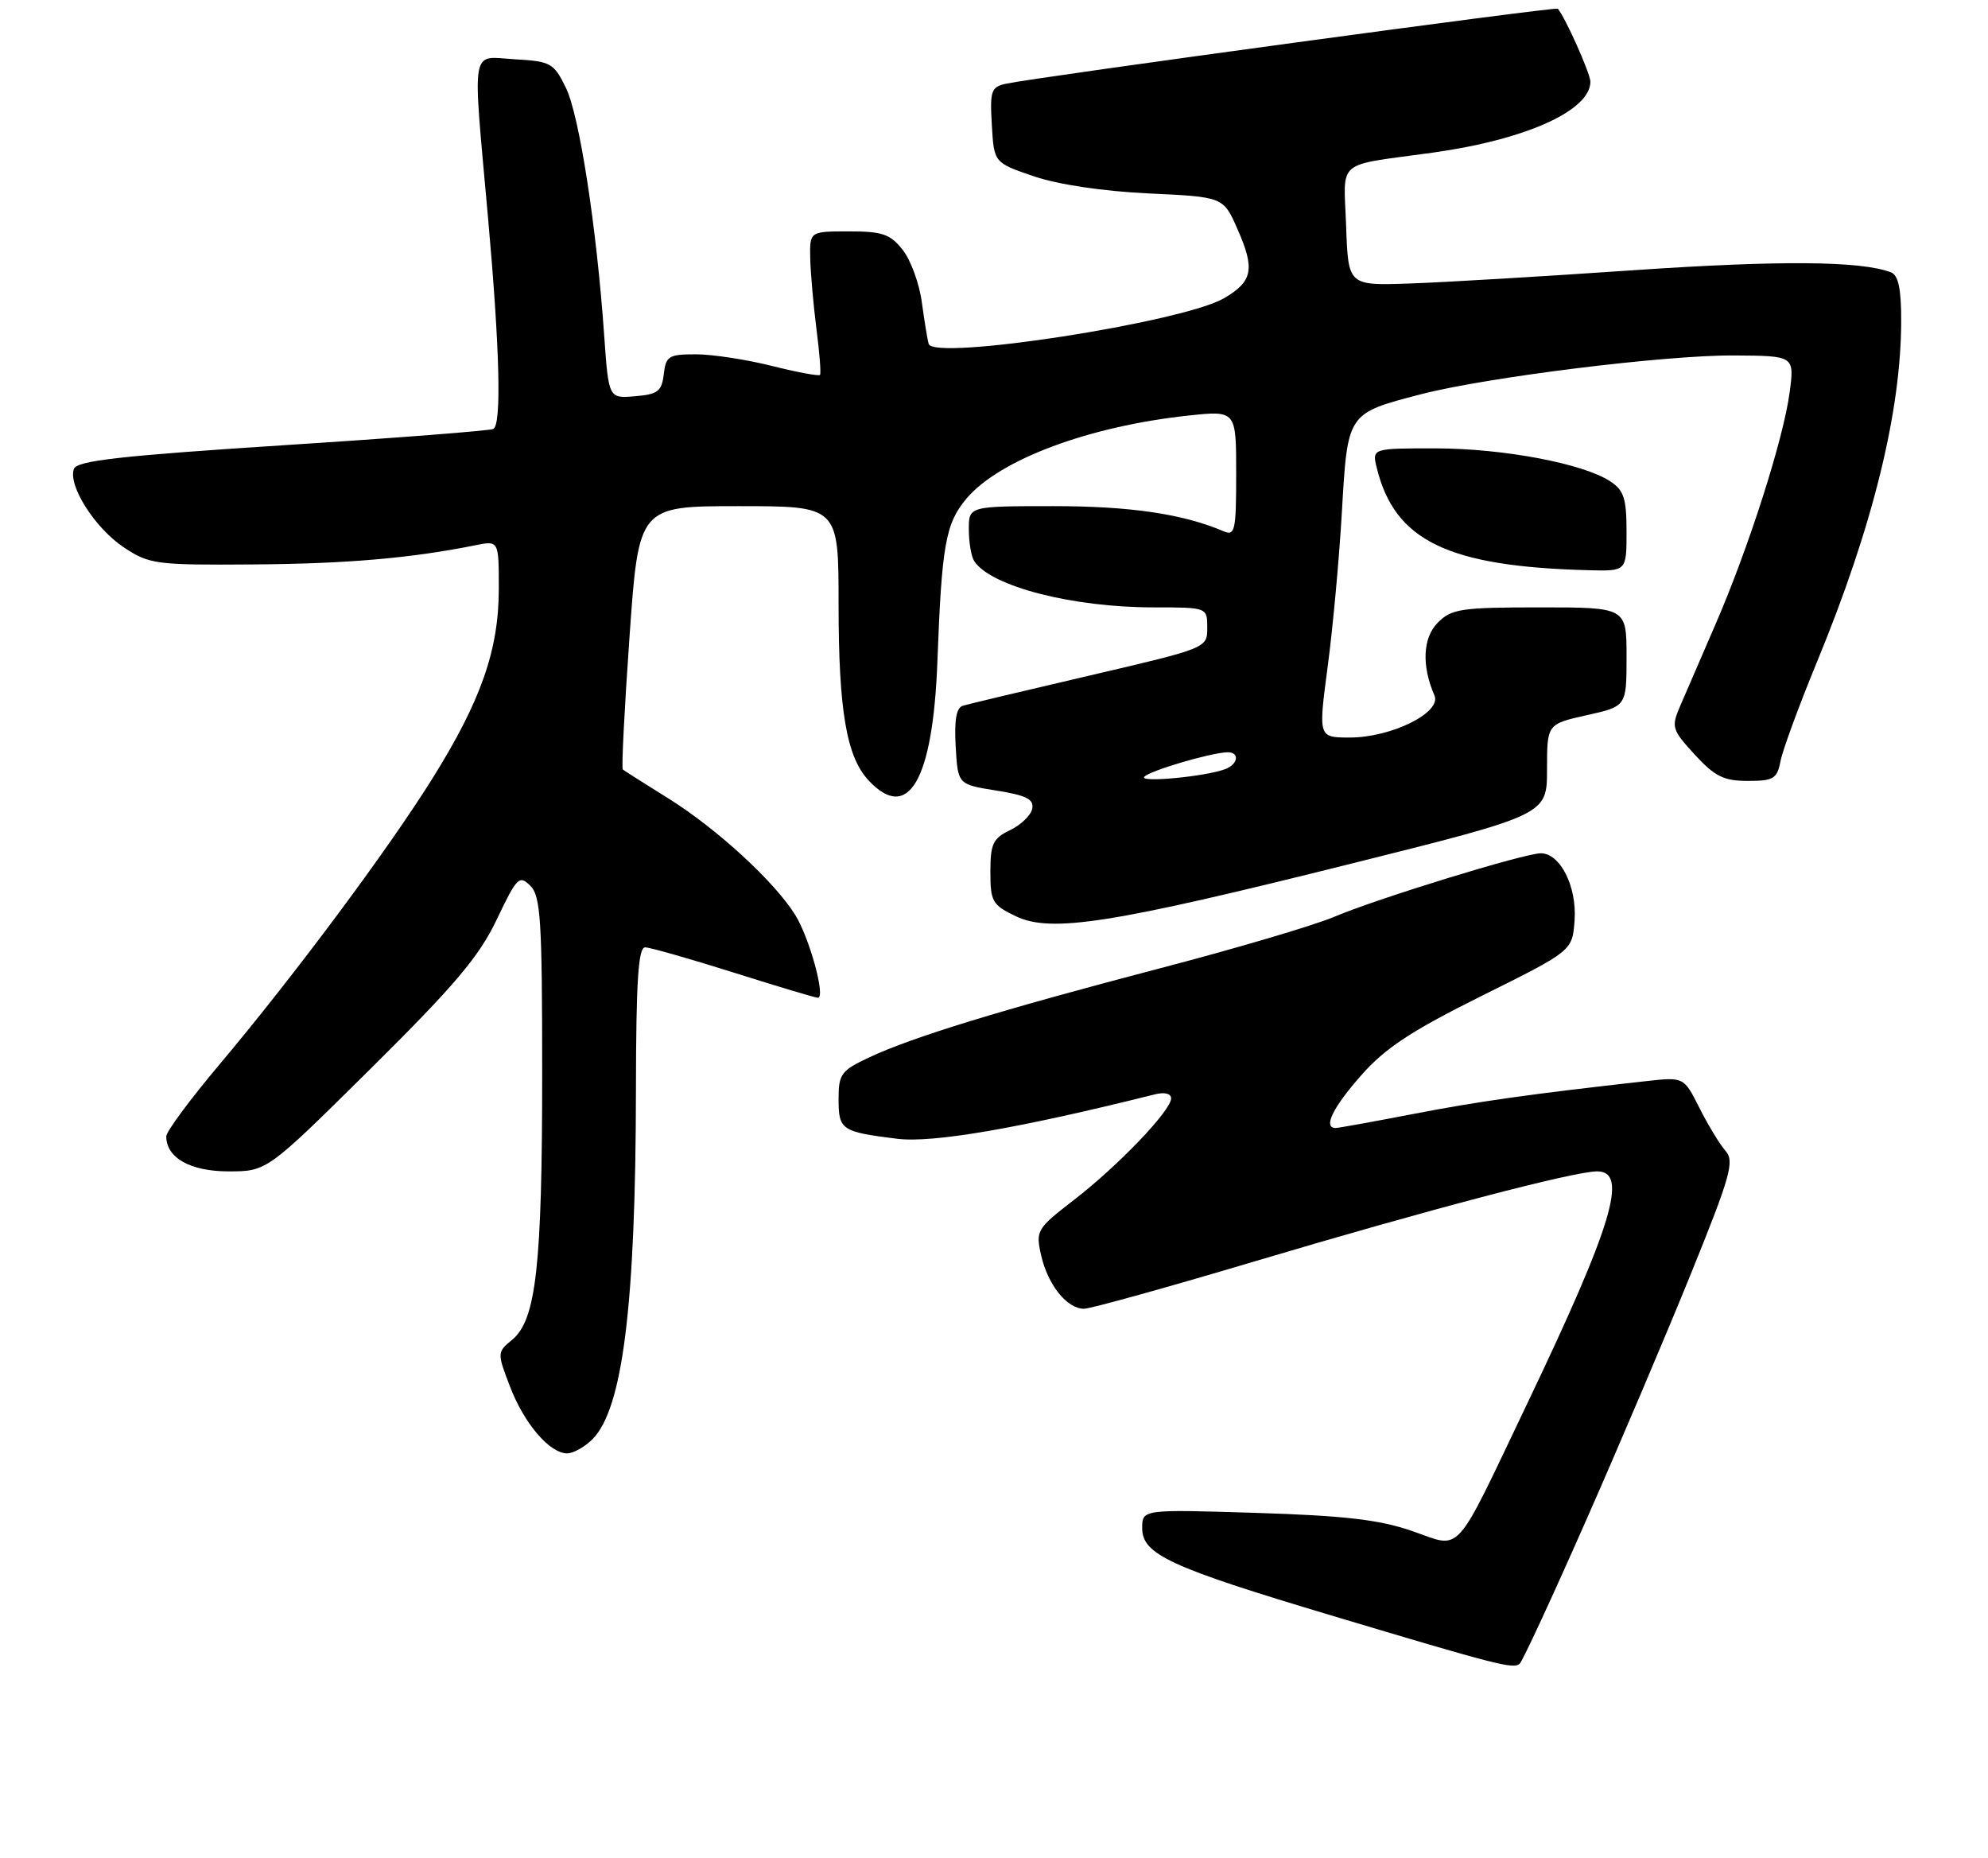 <?xml version="1.0" encoding="UTF-8" standalone="no"?>
<!DOCTYPE svg PUBLIC "-//W3C//DTD SVG 1.1//EN" "http://www.w3.org/Graphics/SVG/1.1/DTD/svg11.dtd" >
<svg xmlns="http://www.w3.org/2000/svg" xmlns:xlink="http://www.w3.org/1999/xlink" version="1.1" viewBox="0 0 275 257">
 <g >
 <path fill="currentColor"
d=" M 219.32 210.46 C 223.94 200.01 230.50 184.55 233.92 176.12 C 239.42 162.54 239.96 160.61 238.68 159.15 C 237.88 158.24 236.26 155.57 235.08 153.22 C 232.93 148.94 232.93 148.94 227.71 149.52 C 211.74 151.30 204.51 152.32 195.50 154.06 C 190.00 155.12 185.16 156.00 184.75 156.00 C 182.98 156.00 184.36 153.17 188.31 148.70 C 191.62 144.94 195.23 142.57 205.02 137.70 C 217.50 131.50 217.50 131.50 217.81 127.30 C 218.15 122.62 215.82 117.99 213.13 118.01 C 210.81 118.03 190.46 124.28 184.50 126.82 C 181.75 127.98 170.94 131.18 160.48 133.91 C 138.51 139.66 126.27 143.41 120.25 146.23 C 116.35 148.06 116.00 148.53 116.00 152.00 C 116.00 156.27 116.38 156.53 124.09 157.49 C 129.01 158.11 140.99 156.04 159.75 151.35 C 161.09 151.01 162.00 151.24 162.00 151.91 C 162.00 153.58 154.67 161.24 148.56 165.95 C 143.40 169.93 143.25 170.19 144.02 173.61 C 144.95 177.70 147.59 181.00 149.95 181.00 C 150.85 181.00 161.46 178.05 173.54 174.45 C 197.51 167.31 217.71 162.00 220.94 162.00 C 225.29 162.00 223.06 169.41 211.32 193.99 C 200.94 215.72 202.35 214.15 195.31 211.73 C 190.81 210.17 185.96 209.61 173.75 209.23 C 158.00 208.74 158.00 208.74 158.00 211.35 C 158.00 214.97 161.84 216.74 184.11 223.40 C 207.29 230.34 209.34 230.86 210.22 230.09 C 210.61 229.75 214.71 220.91 219.32 210.46 Z  M 81.95 199.05 C 86.14 194.86 87.93 180.51 87.97 150.75 C 87.99 135.62 88.29 131.00 89.25 131.02 C 89.94 131.03 95.45 132.60 101.50 134.51 C 107.55 136.42 112.79 137.99 113.14 137.99 C 114.25 138.00 111.98 129.70 110.00 126.53 C 107.14 121.93 99.20 114.64 92.50 110.45 C 89.20 108.39 86.34 106.58 86.15 106.42 C 85.96 106.26 86.38 98.00 87.08 88.07 C 88.35 70.00 88.35 70.00 102.18 70.00 C 116.00 70.00 116.00 70.00 116.00 83.56 C 116.00 98.21 117.09 104.65 120.14 107.92 C 125.64 113.82 129.05 107.96 129.67 91.50 C 130.27 75.36 130.80 72.39 133.69 68.96 C 138.22 63.58 150.58 58.95 164.41 57.47 C 171.00 56.77 171.00 56.77 171.00 65.49 C 171.00 73.42 170.84 74.15 169.25 73.47 C 163.66 71.08 156.37 70.00 145.78 70.00 C 134.00 70.00 134.00 70.00 134.02 73.25 C 134.02 75.04 134.36 77.00 134.77 77.61 C 137.07 81.10 148.33 84.00 159.55 84.00 C 167.00 84.00 167.00 84.00 167.00 86.81 C 167.00 89.63 167.00 89.63 150.75 93.42 C 141.81 95.51 133.91 97.38 133.20 97.60 C 132.29 97.86 131.99 99.57 132.20 103.23 C 132.50 108.49 132.50 108.49 137.81 109.33 C 141.96 109.99 143.04 110.53 142.79 111.83 C 142.62 112.74 141.24 114.08 139.74 114.80 C 137.36 115.94 137.00 116.69 137.00 120.57 C 137.00 124.69 137.27 125.16 140.53 126.72 C 145.43 129.05 153.70 127.75 187.25 119.36 C 214.00 112.67 214.00 112.67 214.00 106.40 C 214.00 100.14 214.00 100.14 219.50 98.91 C 225.00 97.68 225.00 97.68 225.00 90.84 C 225.00 84.00 225.00 84.00 213.00 84.00 C 202.15 84.00 200.80 84.20 198.90 86.10 C 196.81 88.19 196.63 92.05 198.43 96.19 C 199.45 98.54 192.47 102.00 186.72 102.00 C 182.36 102.00 182.36 102.00 183.65 92.25 C 184.37 86.89 185.26 77.18 185.63 70.67 C 186.42 57.09 186.36 57.18 196.50 54.54 C 205.55 52.18 230.41 49.09 239.86 49.16 C 248.23 49.21 248.23 49.21 247.56 54.27 C 246.71 60.70 241.89 75.78 237.31 86.33 C 235.37 90.83 233.17 95.90 232.43 97.61 C 231.16 100.56 231.26 100.89 234.43 104.36 C 237.21 107.38 238.45 108.00 241.77 108.00 C 245.34 108.00 245.83 107.70 246.30 105.25 C 246.59 103.74 248.87 97.55 251.36 91.50 C 259.06 72.83 262.98 56.93 262.99 44.36 C 263.00 39.94 262.60 38.06 261.57 37.66 C 257.43 36.08 246.22 35.99 226.00 37.37 C 213.62 38.22 199.68 39.05 195.00 39.21 C 186.50 39.50 186.50 39.50 186.21 31.28 C 185.88 21.88 184.57 23.00 198.11 21.12 C 211.02 19.34 220.00 15.30 220.00 11.29 C 220.00 10.18 216.51 2.37 215.49 1.20 C 215.23 0.90 143.52 10.65 139.20 11.57 C 137.10 12.02 136.92 12.53 137.20 17.28 C 137.50 22.50 137.50 22.50 143.00 24.38 C 146.35 25.52 152.56 26.45 158.86 26.75 C 169.22 27.23 169.22 27.23 171.17 31.66 C 173.63 37.21 173.30 38.92 169.33 41.24 C 163.61 44.58 129.18 49.91 128.47 47.57 C 128.29 46.98 127.87 44.39 127.52 41.82 C 127.18 39.25 125.99 35.98 124.88 34.57 C 123.15 32.37 122.07 32.00 117.43 32.00 C 112.00 32.00 112.00 32.00 112.08 35.75 C 112.13 37.81 112.52 42.20 112.94 45.50 C 113.37 48.80 113.59 51.66 113.43 51.85 C 113.26 52.04 110.26 51.48 106.75 50.60 C 103.24 49.72 98.52 49.00 96.25 49.00 C 92.50 49.00 92.10 49.25 91.82 51.75 C 91.54 54.12 91.00 54.54 87.84 54.80 C 84.19 55.11 84.19 55.11 83.57 46.30 C 82.52 31.33 80.14 15.94 78.28 12.14 C 76.61 8.72 76.18 8.48 71.25 8.20 C 65.00 7.84 65.34 5.84 67.50 30.00 C 69.13 48.22 69.40 58.65 68.25 59.32 C 67.84 59.56 54.74 60.58 39.14 61.58 C 16.76 63.03 10.66 63.71 10.23 64.84 C 9.36 67.11 13.14 73.07 17.16 75.72 C 20.66 78.04 21.57 78.16 35.05 78.06 C 47.99 77.97 56.91 77.19 65.75 75.41 C 69.00 74.75 69.00 74.75 69.00 81.40 C 69.00 89.89 66.54 96.92 59.77 107.74 C 53.57 117.65 40.69 134.94 30.35 147.23 C 26.31 152.03 23.00 156.49 23.00 157.15 C 23.00 160.13 26.32 162.00 31.62 162.00 C 36.93 162.00 36.93 162.00 51.32 147.75 C 62.93 136.25 66.28 132.28 68.71 127.18 C 71.50 121.32 71.83 120.98 73.36 122.50 C 74.79 123.93 75.00 127.24 75.00 148.43 C 75.00 175.08 74.16 182.53 70.87 185.27 C 68.76 187.01 68.76 187.08 70.53 191.72 C 72.49 196.86 76.03 201.00 78.45 201.00 C 79.30 201.00 80.88 200.12 81.95 199.05 Z  M 225.00 73.52 C 225.00 68.94 224.63 67.80 222.75 66.57 C 218.98 64.10 208.01 62.03 198.64 62.01 C 189.78 62.00 189.78 62.00 190.46 64.75 C 192.94 74.80 200.31 78.36 219.75 78.86 C 225.00 79.00 225.00 79.00 225.00 73.52 Z  M 158.30 107.42 C 159.10 106.57 167.38 104.13 169.75 104.04 C 171.49 103.98 171.32 105.66 169.51 106.36 C 166.79 107.40 157.49 108.28 158.30 107.42 Z "/>
</g>
</svg>